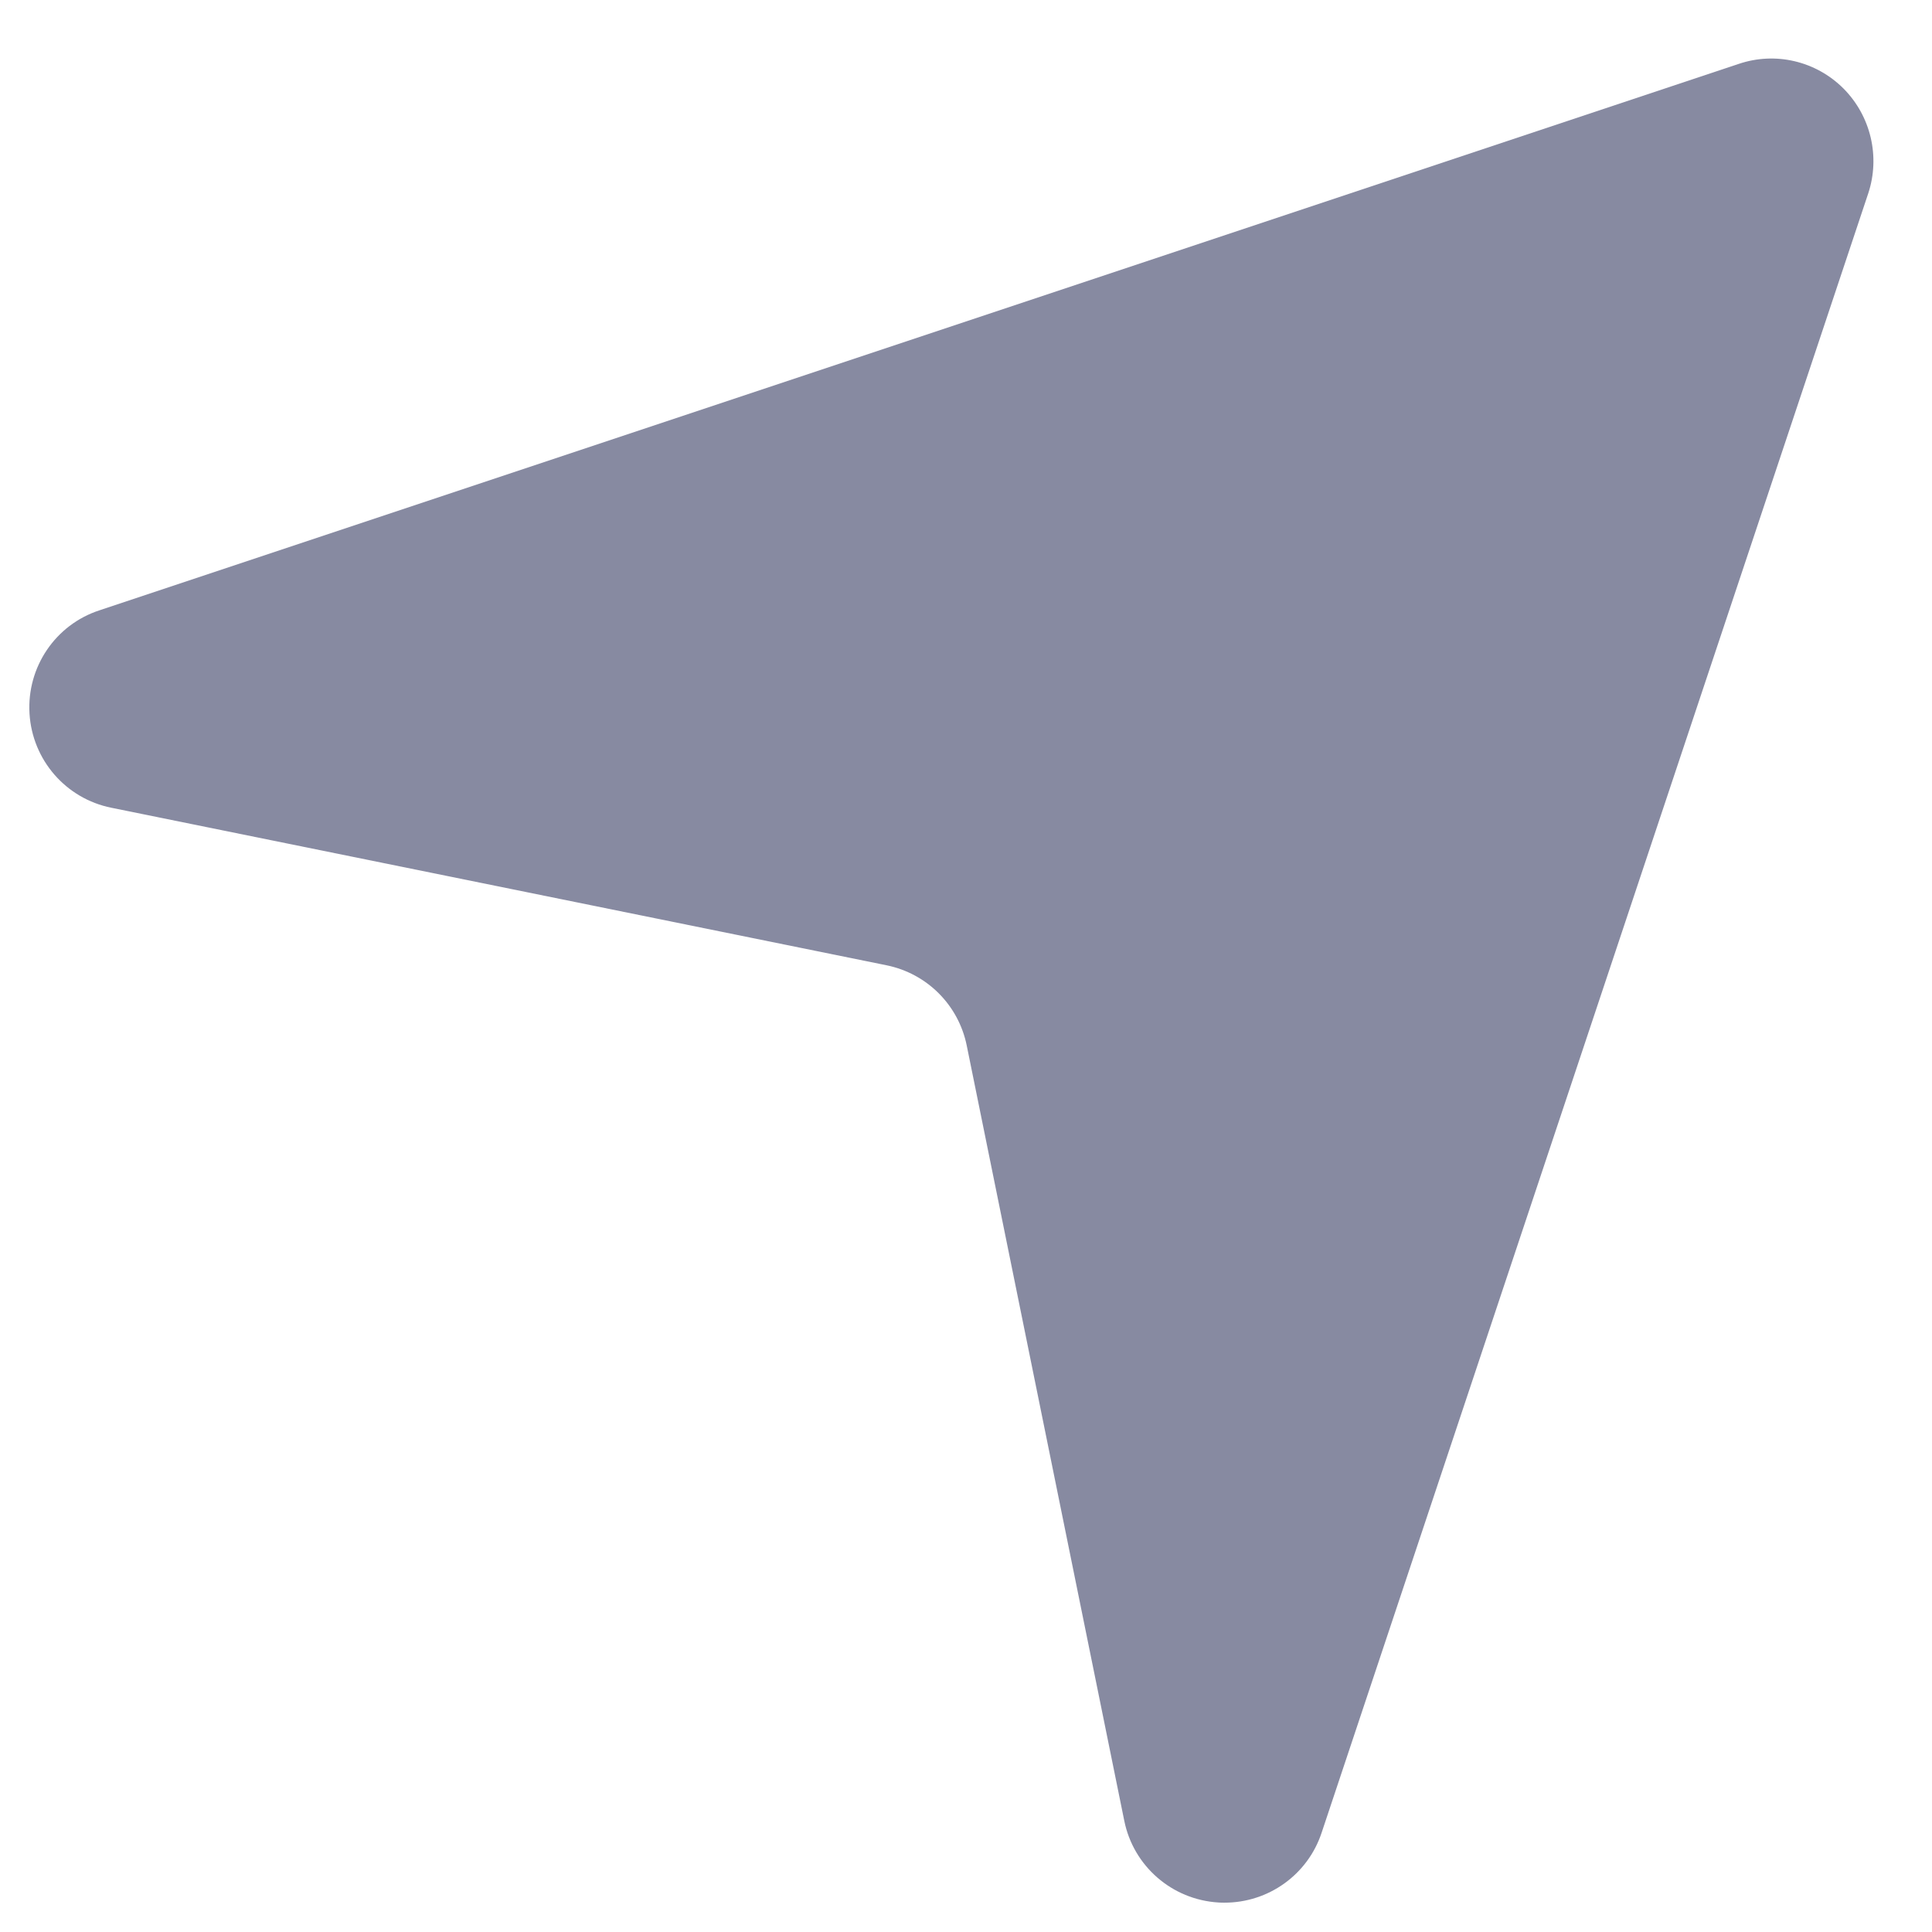 <svg width="11" height="11" viewBox="0 0 11 11" fill="none" xmlns="http://www.w3.org/2000/svg">
<path fill-rule="evenodd" clip-rule="evenodd" d="M6.972 10.833C6.96 10.833 6.948 10.833 6.937 10.832C6.673 10.816 6.453 10.625 6.401 10.366L5.504 5.952C5.457 5.722 5.278 5.543 5.048 5.496L0.634 4.599C0.375 4.547 0.184 4.327 0.168 4.063C0.152 3.799 0.315 3.557 0.566 3.475L9.899 0.364C10.108 0.293 10.339 0.347 10.496 0.504C10.652 0.661 10.706 0.892 10.637 1.101L7.525 10.434C7.446 10.674 7.222 10.833 6.972 10.833Z" fill="#878AA1"/>
<mask id="mask0" mask-type="alpha" maskUnits="userSpaceOnUse" x="0" y="0" width="11" height="11">
<path fill-rule="evenodd" clip-rule="evenodd" d="M6.972 10.833C6.96 10.833 6.948 10.833 6.937 10.832C6.673 10.816 6.453 10.625 6.401 10.366L5.504 5.952C5.457 5.722 5.278 5.543 5.048 5.496L0.634 4.599C0.375 4.547 0.184 4.327 0.168 4.063C0.152 3.799 0.315 3.557 0.566 3.475L9.899 0.364C10.108 0.293 10.339 0.347 10.496 0.504C10.652 0.661 10.706 0.892 10.637 1.101L7.525 10.434C7.446 10.674 7.222 10.833 6.972 10.833Z" fill="white"/>
</mask>
<g mask="url(#mask0)">
</g>
</svg>
